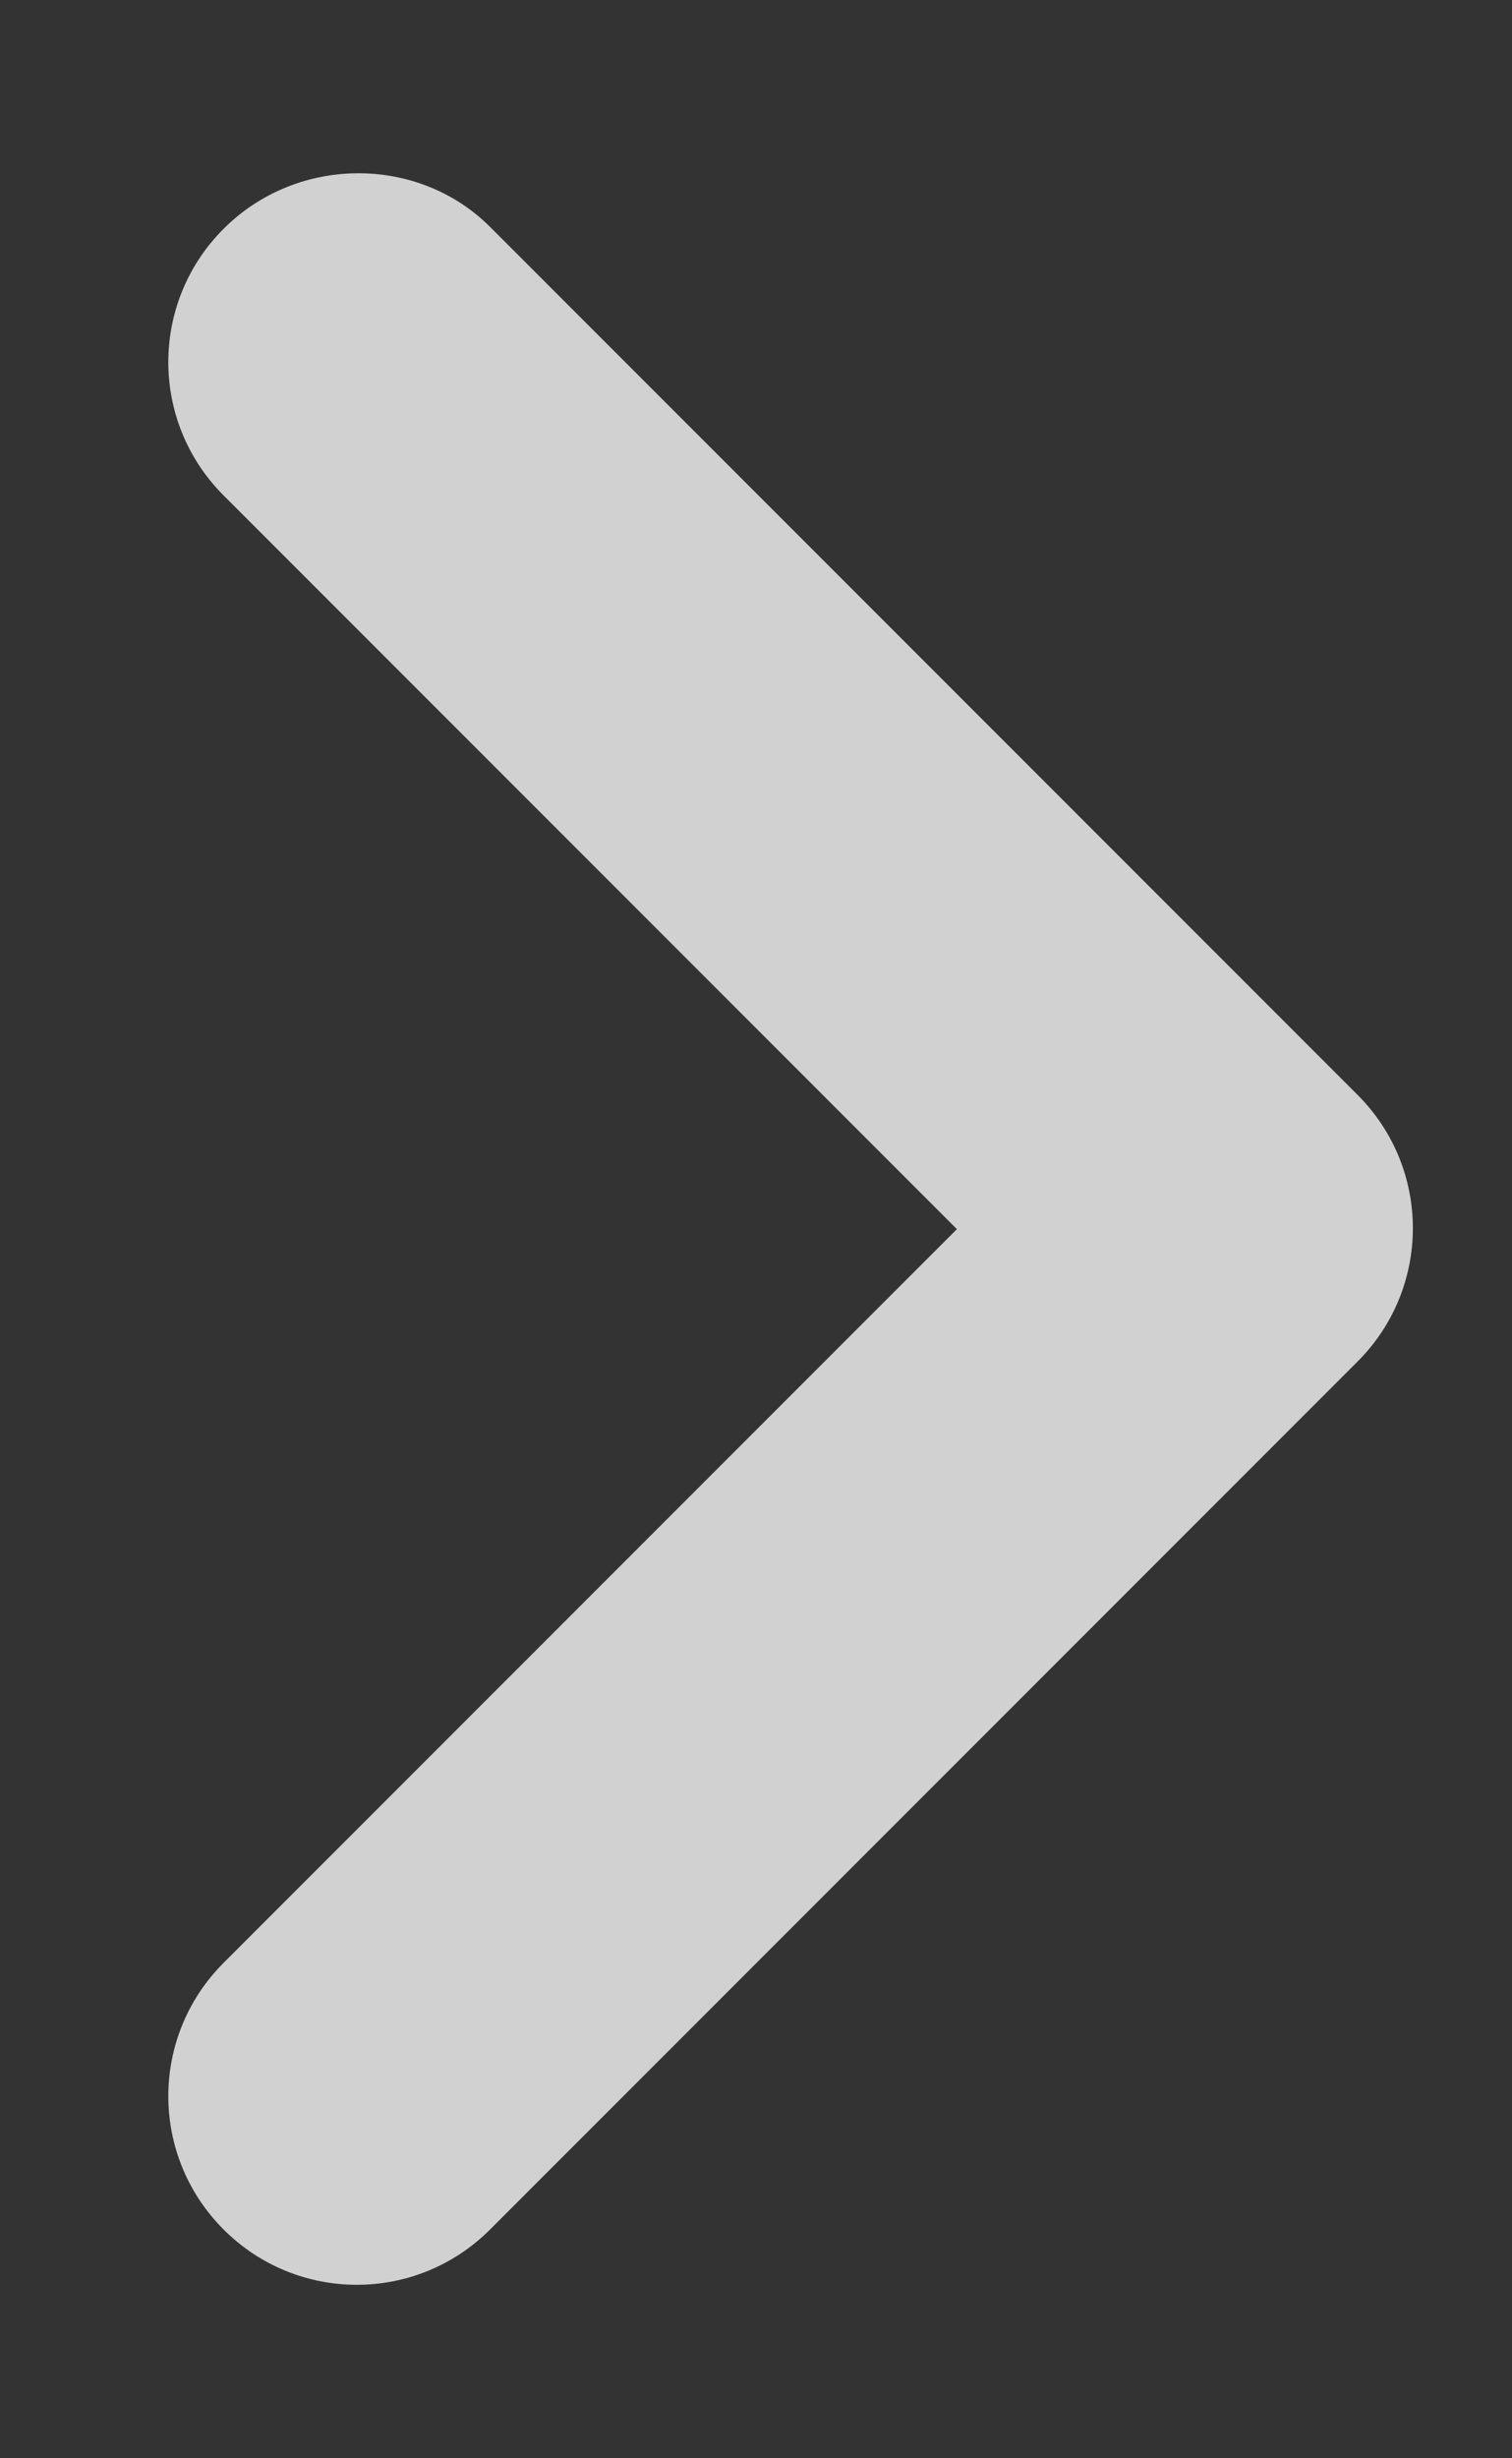 <svg width="8" height="13" viewBox="0 0 8 13" fill="none" xmlns="http://www.w3.org/2000/svg">
<rect x="0" y="0" width="8" height="13" fill="#333333" stroke="none"/>
<path d="M1.183 1.21C0.793 1.6 0.793 2.23 1.183 2.62L5.063 6.5L1.183 10.38C0.793 10.77 0.793 11.4 1.183 11.79C1.573 12.18 2.203 12.18 2.593 11.79L7.183 7.2C7.573 6.81 7.573 6.18 7.183 5.79L2.593 1.2C2.213 0.82 1.573 0.82 1.183 1.21Z" fill="white" fill-opacity="0.77"/>
</svg>
